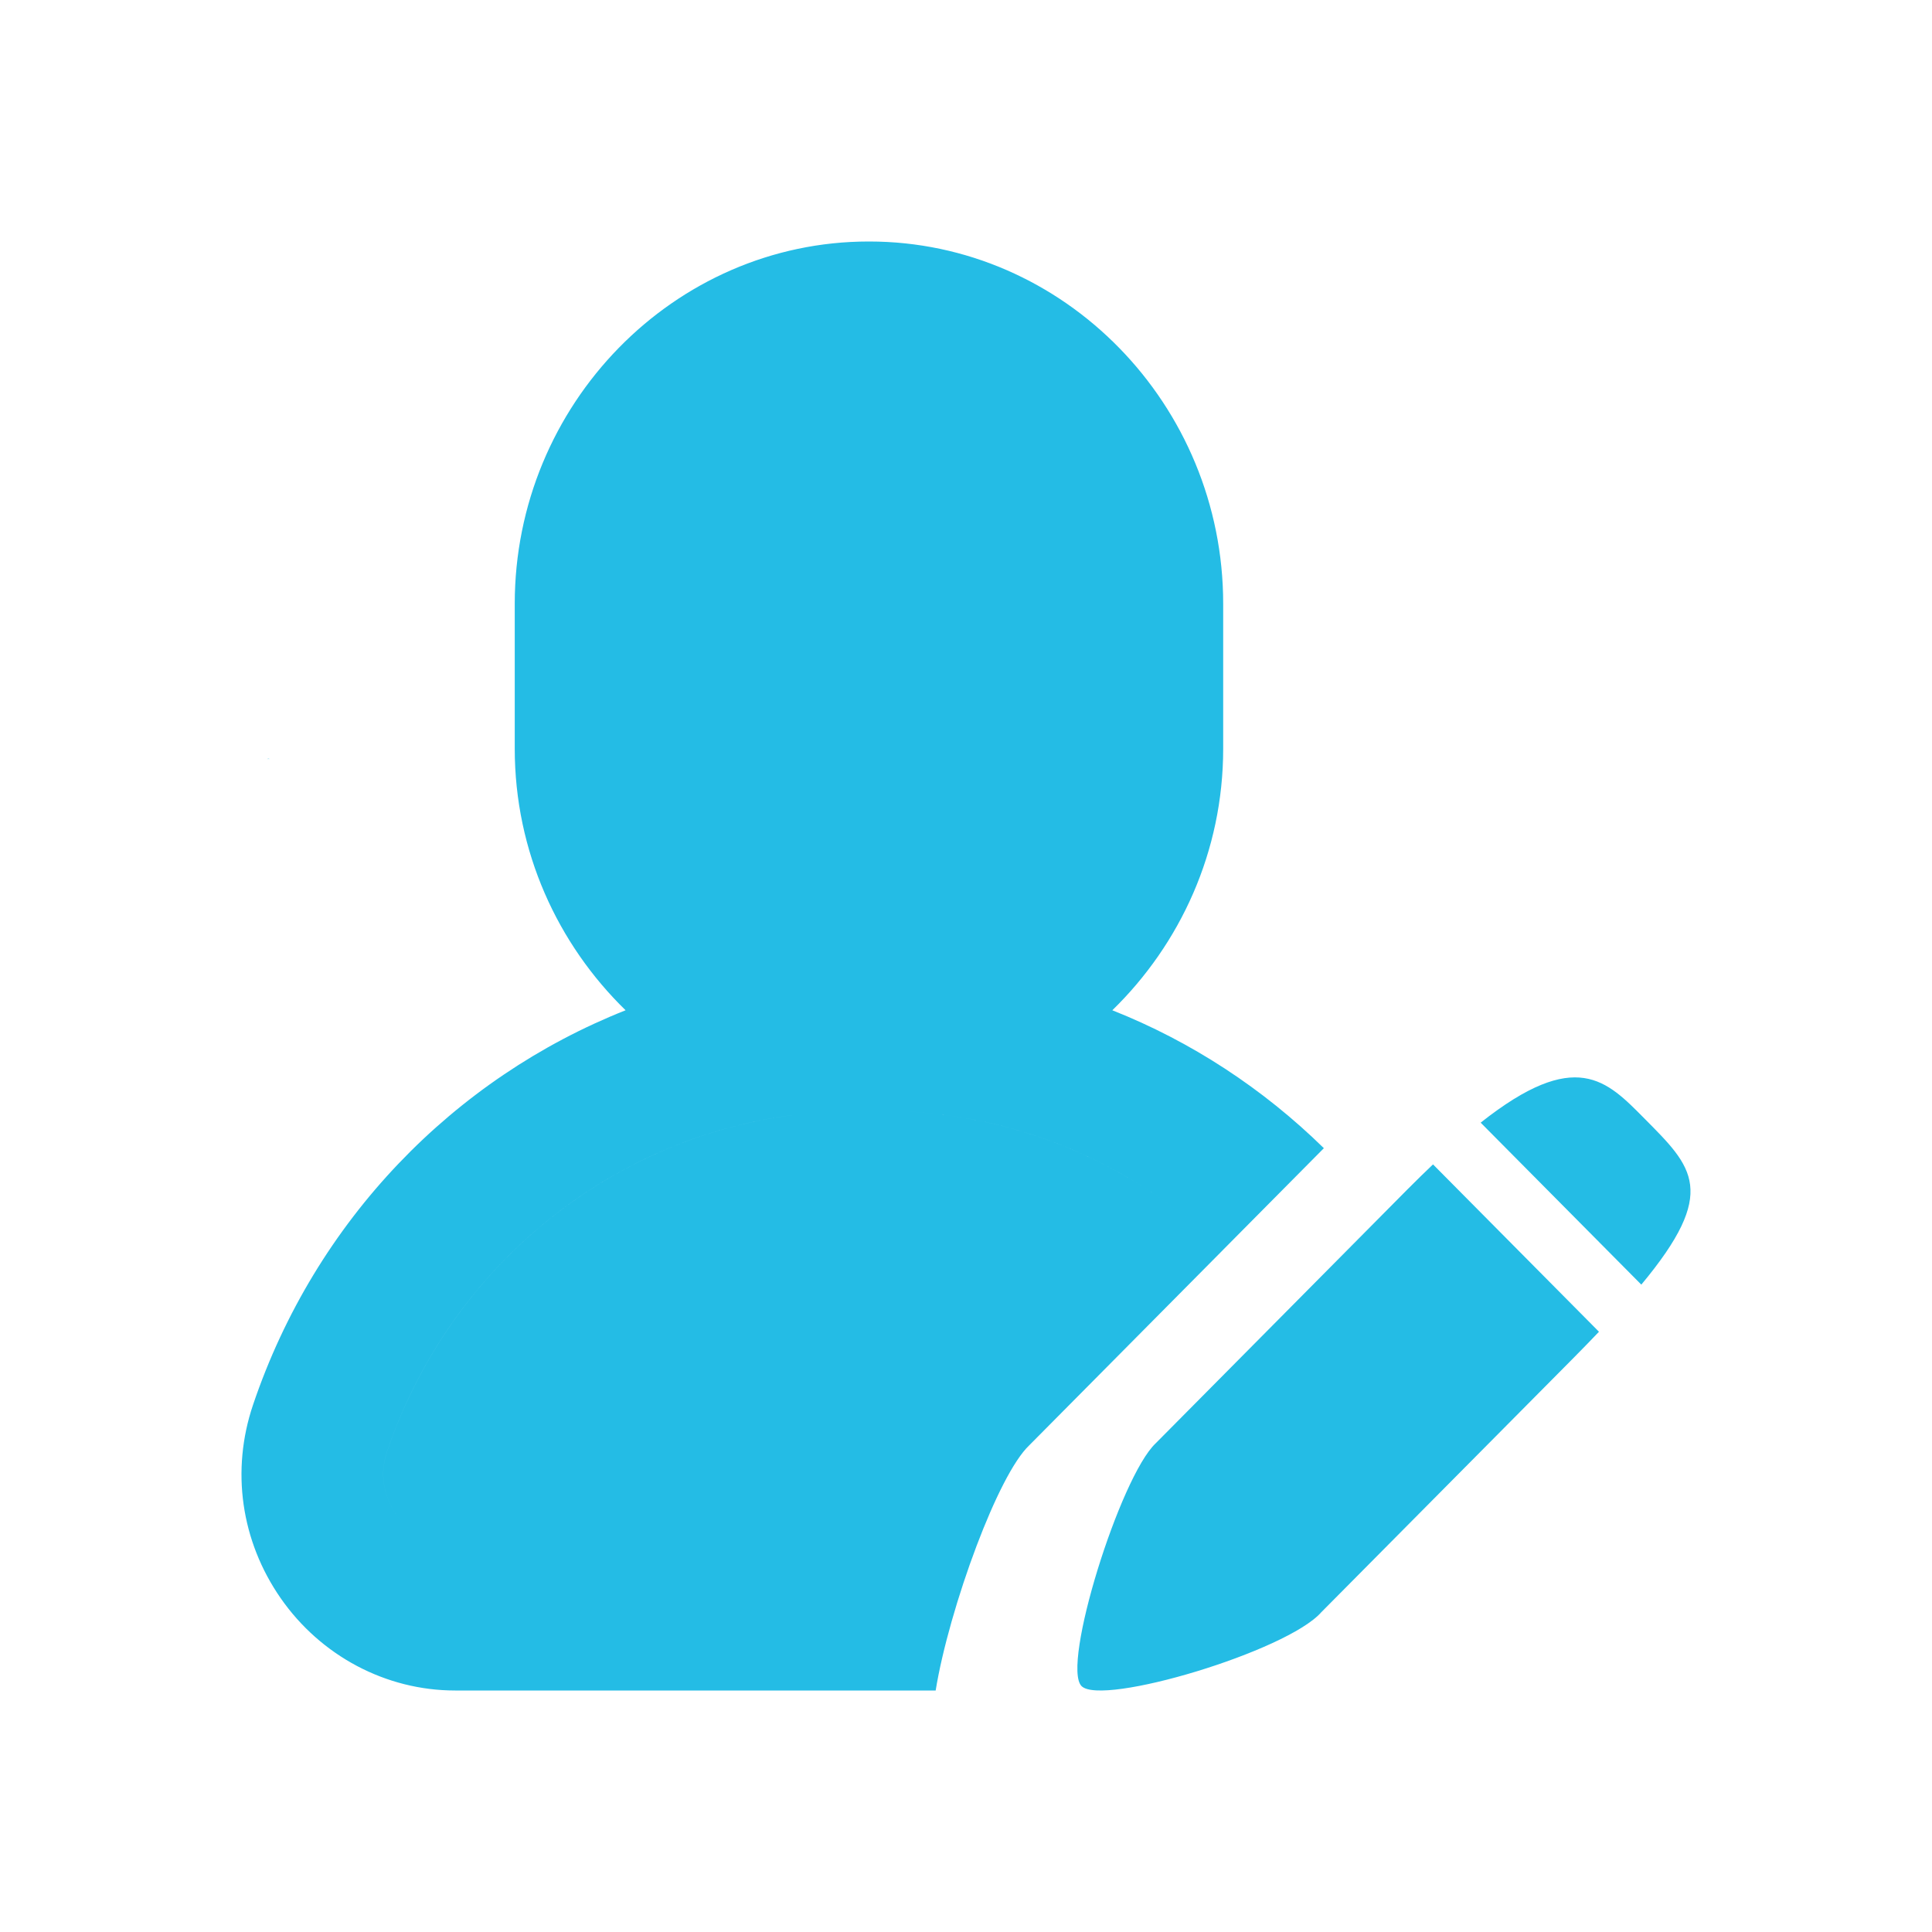 <?xml version="1.0" standalone="no"?><!DOCTYPE svg PUBLIC "-//W3C//DTD SVG 1.1//EN" "http://www.w3.org/Graphics/SVG/1.1/DTD/svg11.dtd"><svg t="1521388666577" class="icon" style="" viewBox="0 0 1024 1024" version="1.1" xmlns="http://www.w3.org/2000/svg" p-id="49907" xmlns:xlink="http://www.w3.org/1999/xlink" width="16" height="16"><defs><style type="text/css"></style></defs><path d="M869.933 680.883c41.126-49.421 27.296-62.176 1.632-88.064-19.968-20.134-36.269-37.741-86.784 2.208L869.933 680.883 869.933 680.883zM869.933 680.883M759.526 617.152c-4.339 4.122-8.845 8.538-13.613 13.318-0.902 0.922-133.421 134.554-133.421 134.554-18.803 17.792-50.048 117.741-39.258 128.634 10.79 10.867 108.909-18.413 127.091-39.155 0 0 132.826-133.926 133.888-134.989 4.736-4.787 9.152-9.331 13.274-13.658L759.526 617.152 759.526 617.152zM759.526 617.152M142.253 402.112c-0.243 0-0.448 0.115-0.678 0.134l1.363 0C142.694 402.221 142.49 402.112 142.253 402.112zM137.293 414.144l-0.096-0.128C137.235 414.061 137.254 414.112 137.293 414.144zM460.448 512c0.038 0 0.077-0.006 0.122-0.006 0.038 0 0.083 0.006 0.122 0.006 62.048 0 112.55-51.686 112.55-115.2L573.242 320c0-63.514-50.502-115.2-112.55-115.2-0.038 0-0.083 0.006-0.122 0.006-0.045 0-0.083-0.006-0.122-0.006-62.048 0-112.55 51.686-112.55 115.2l0 76.8C347.898 460.314 398.4 512 460.448 512zM467.789 588.8c-2.426 0-4.813 0.186-7.219 0.275C458.163 588.986 455.776 588.8 453.35 588.8c-16.186 0-32.115 1.568-47.635 4.493-91.834 17.318-169.389 83.846-200.659 176.371-3.763 11.066-1.958 23.046 4.915 32.915 7.334 10.592 18.739 16.627 31.258 16.627l163.014 0 112.659 0 0.755 0c9.19-24.262 19.501-45.235 27.84-53.133 0 0 56.026-56.499 102.784-103.648-36.493-35.264-82.496-59.629-132.851-69.126C499.898 590.368 483.974 588.8 467.789 588.8zM599.232 191.117C564.87 152.429 515.379 128.038 460.57 128c0 0 0 0 0 0C515.379 128.038 564.87 152.435 599.232 191.117zM516.902 819.2 404.243 819.2 241.222 819.2c-12.518 0-23.917-6.029-31.258-16.627-6.874-9.869-8.678-21.85-4.915-32.915 31.264-92.525 108.826-159.053 200.659-176.371C421.235 590.368 437.165 588.8 453.35 588.8c2.426 0 4.813 0.186 7.219 0.275C462.976 588.986 465.363 588.8 467.789 588.8c16.186 0 32.115 1.568 47.635 4.493 50.355 9.491 96.358 33.862 132.851 69.126 22.291-22.483 42.413-42.778 53.402-53.856-32.23-31.578-70.298-56.531-112.122-73.101 35.981-35.059 58.758-84.128 58.758-138.662L648.314 320c0-105.6-84.448-192-187.622-192-0.038 0-0.083 0-0.122 0 54.81 0.032 104.294 24.429 138.662 63.117C564.87 152.435 515.379 128.038 460.57 128c0 0 0 0 0 0-0.038 0-0.083 0-0.122 0-103.174 0-187.622 86.4-187.622 192l0 76.8c0 54.534 22.771 103.603 58.752 138.662-90.81 35.981-164.314 111.091-197.453 209.088-11.789 34.829-6.413 72.23 14.669 102.566C170.112 877.728 204.634 896 241.222 896l85.83 0 168.87 0c3.475-21.51 11.962-50.995 21.734-76.8L516.902 819.2zM625.37 228.71c-2.899-5.44-6.042-10.72-9.421-15.834C619.328 217.99 622.47 223.27 625.37 228.71zM347.898 320c0-63.514 50.502-115.2 112.55-115.2 0.038 0 0.077 0.006 0.122 0.006 0.038 0 0.083-0.006 0.122-0.006 62.048 0 112.55 51.686 112.55 115.2l0 76.8c0 63.507-50.502 115.2-112.55 115.2-0.038 0-0.083-0.006-0.122-0.006-0.045 0-0.083 0.006-0.122 0.006-62.048 0-112.55-51.686-112.55-115.2L347.898 320z" p-id="49908" fill="#24BCE5"></path></svg>
